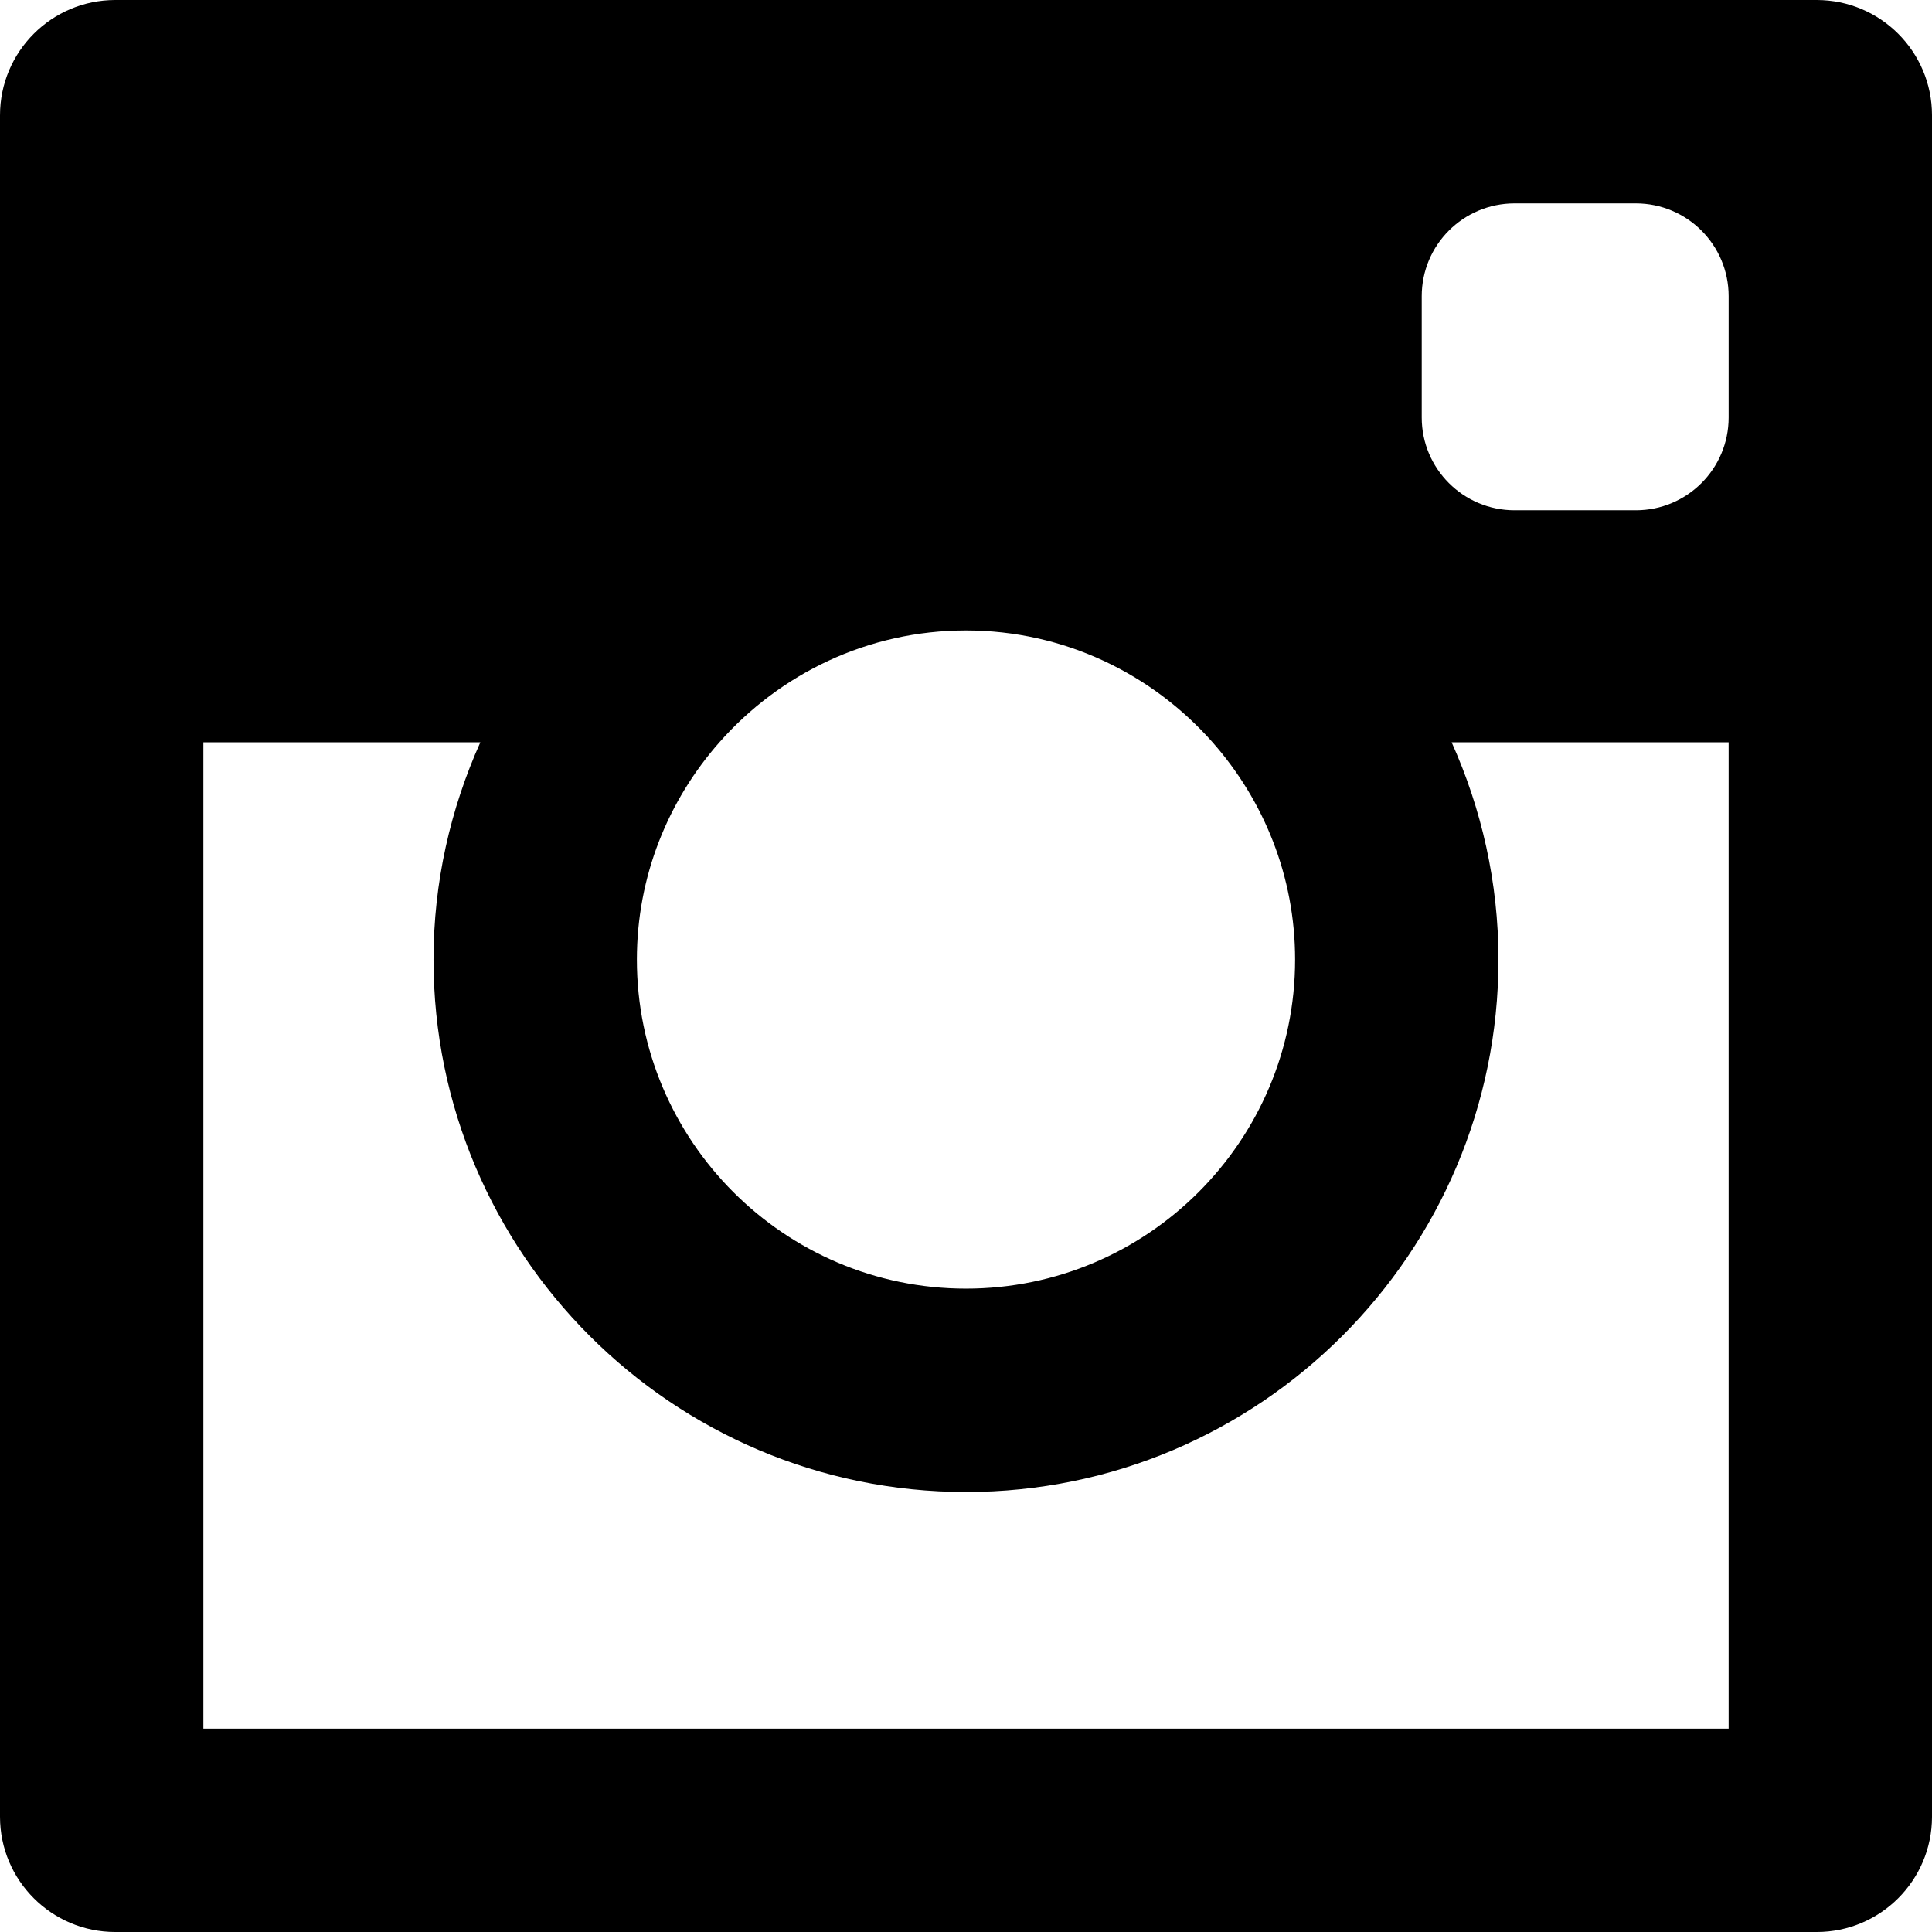 <?xml version="1.0" encoding="utf-8"?>
<!-- Generator: Adobe Illustrator 16.0.0, SVG Export Plug-In . SVG Version: 6.00 Build 0)  -->
<!DOCTYPE svg PUBLIC "-//W3C//DTD SVG 1.1//EN" "http://www.w3.org/Graphics/SVG/1.1/DTD/svg11.dtd">
<svg version="1.1" id="Layer_1" xmlns="http://www.w3.org/2000/svg" xmlns:xlink="http://www.w3.org/1999/xlink" x="0px" y="0px"
	 width="354.191px" height="354.192px" viewBox="116.079 242.361 354.191 354.192"
	 enable-background="new 116.079 242.361 354.191 354.192" xml:space="preserve">
<path d="M449.133,242.361H137.218c-11.674,0-21.139,9.465-21.139,21.139v311.915c0,11.674,9.465,21.139,21.139,21.139h311.915
	c11.673,0,21.138-9.465,21.138-21.139V263.5C470.271,251.826,460.806,242.361,449.133,242.361z M247.97,378.442
	c11.066-12.537,27.204-20.501,45.205-20.501c17.989,0,34.128,7.965,45.2,20.501c9.388,10.644,15.132,24.561,15.132,39.831
	c0,33.264-27.067,60.331-60.332,60.331c-33.27,0-60.337-27.067-60.337-60.331C232.838,403.01,238.582,389.085,247.97,378.442z
	 M432.989,559.271H153.362V378.442h50.778c-5.465,12.186-8.584,25.639-8.584,39.831c0,53.831,43.794,97.614,97.619,97.614
	s97.614-43.783,97.614-97.614c0-14.191-3.119-27.651-8.584-39.831h50.783V559.271z M432.989,318.902
	c0,9.394-7.619,17.007-17.019,17.007h-22.229c-9.399,0-17.019-7.613-17.019-17.007v-22.246c0-9.393,7.619-17.007,17.019-17.007
	h22.229c9.399,0,17.019,7.614,17.019,17.007V318.902z"/>
</svg>
